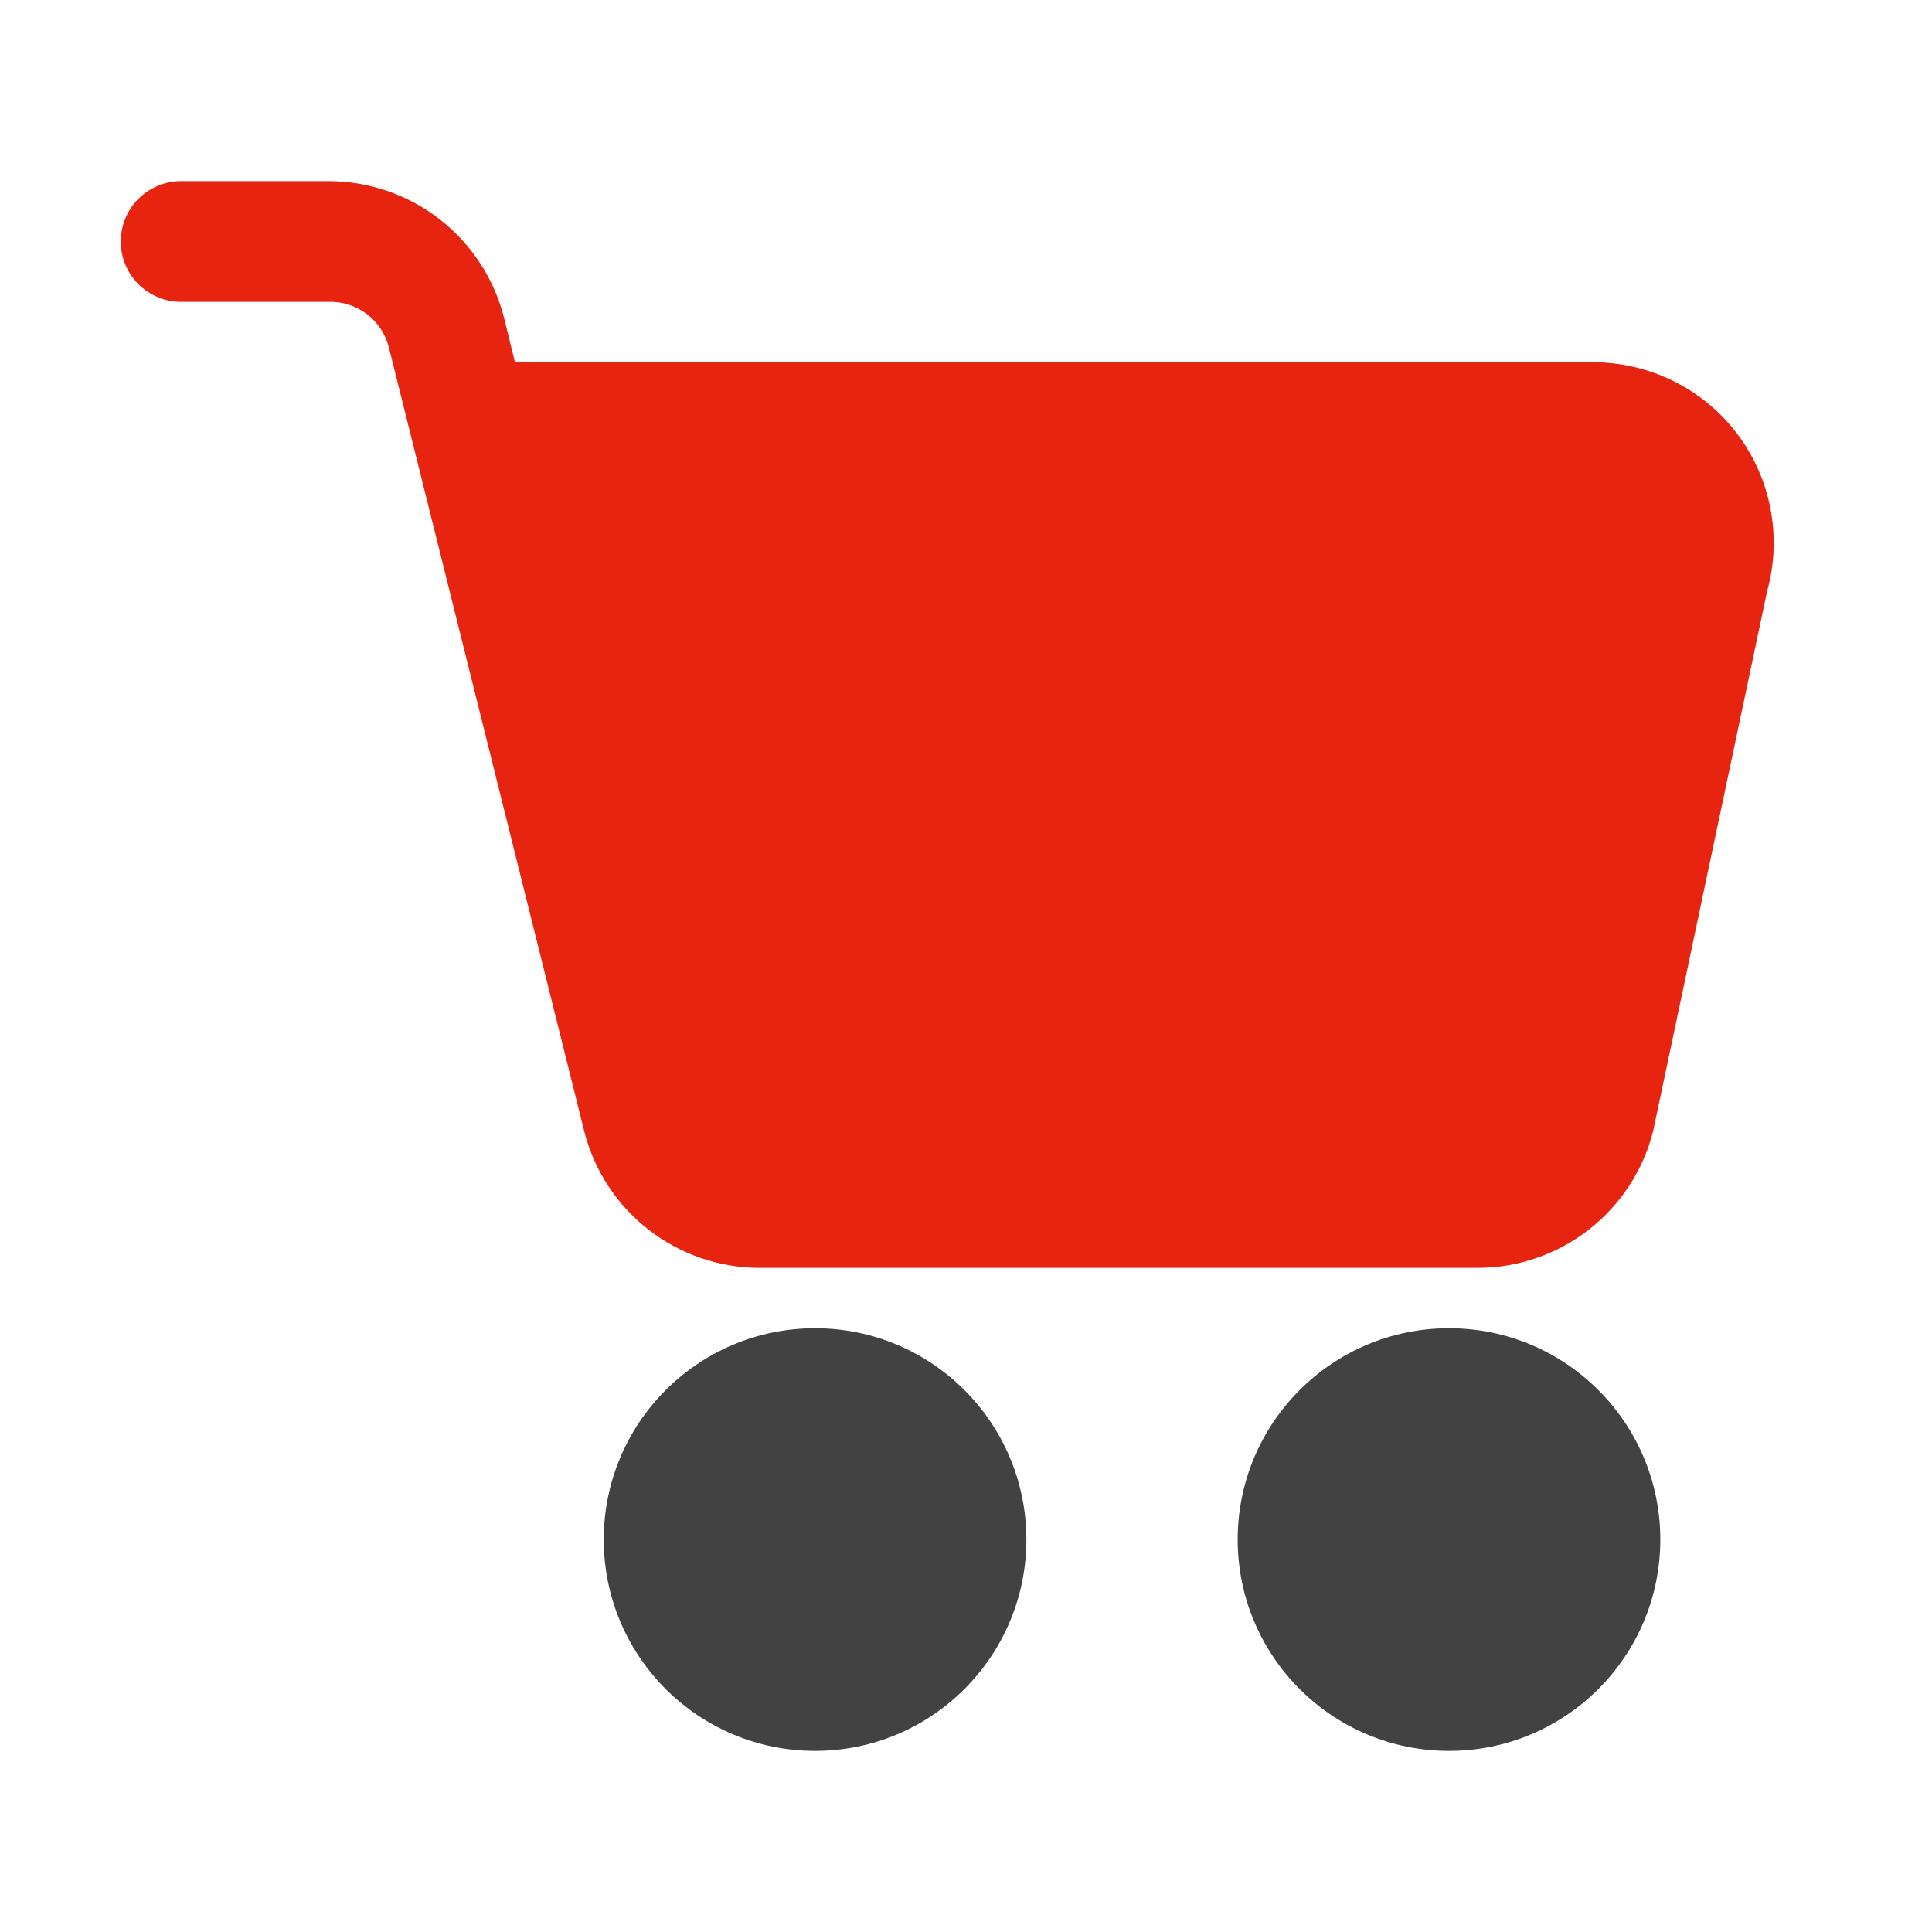 <svg width="40" height="40" viewBox="0 0 40 40" fill="none" xmlns="http://www.w3.org/2000/svg">
<path d="M35.962 8.975C35.612 8.516 35.16 8.143 34.642 7.887C34.123 7.632 33.553 7.499 32.975 7.5H10.662L10.438 6.588C10.234 5.777 9.766 5.057 9.107 4.543C8.448 4.029 7.636 3.75 6.8 3.75H3.75C3.418 3.75 3.101 3.882 2.866 4.116C2.632 4.351 2.5 4.668 2.5 5C2.5 5.332 2.632 5.649 2.866 5.884C3.101 6.118 3.418 6.25 3.75 6.25H6.8C7.084 6.241 7.362 6.329 7.59 6.499C7.817 6.67 7.979 6.912 8.05 7.188L12.1 23.438C12.306 24.237 12.771 24.947 13.422 25.455C14.073 25.964 14.874 26.243 15.7 26.25H30.587C31.422 26.251 32.232 25.973 32.891 25.462C33.55 24.95 34.019 24.233 34.225 23.425L36.587 12.238C36.741 11.682 36.764 11.099 36.656 10.533C36.548 9.967 36.31 9.434 35.962 8.975Z" fill="#E72410"/>
<path d="M16.875 36.25C19.291 36.25 21.25 34.291 21.25 31.875C21.25 29.459 19.291 27.5 16.875 27.5C14.459 27.5 12.5 29.459 12.5 31.875C12.5 34.291 14.459 36.25 16.875 36.25Z" fill="#424242"/>
<path d="M30 36.25C32.416 36.25 34.375 34.291 34.375 31.875C34.375 29.459 32.416 27.5 30 27.5C27.584 27.5 25.625 29.459 25.625 31.875C25.625 34.291 27.584 36.25 30 36.25Z" fill="#424242"/>
</svg>
